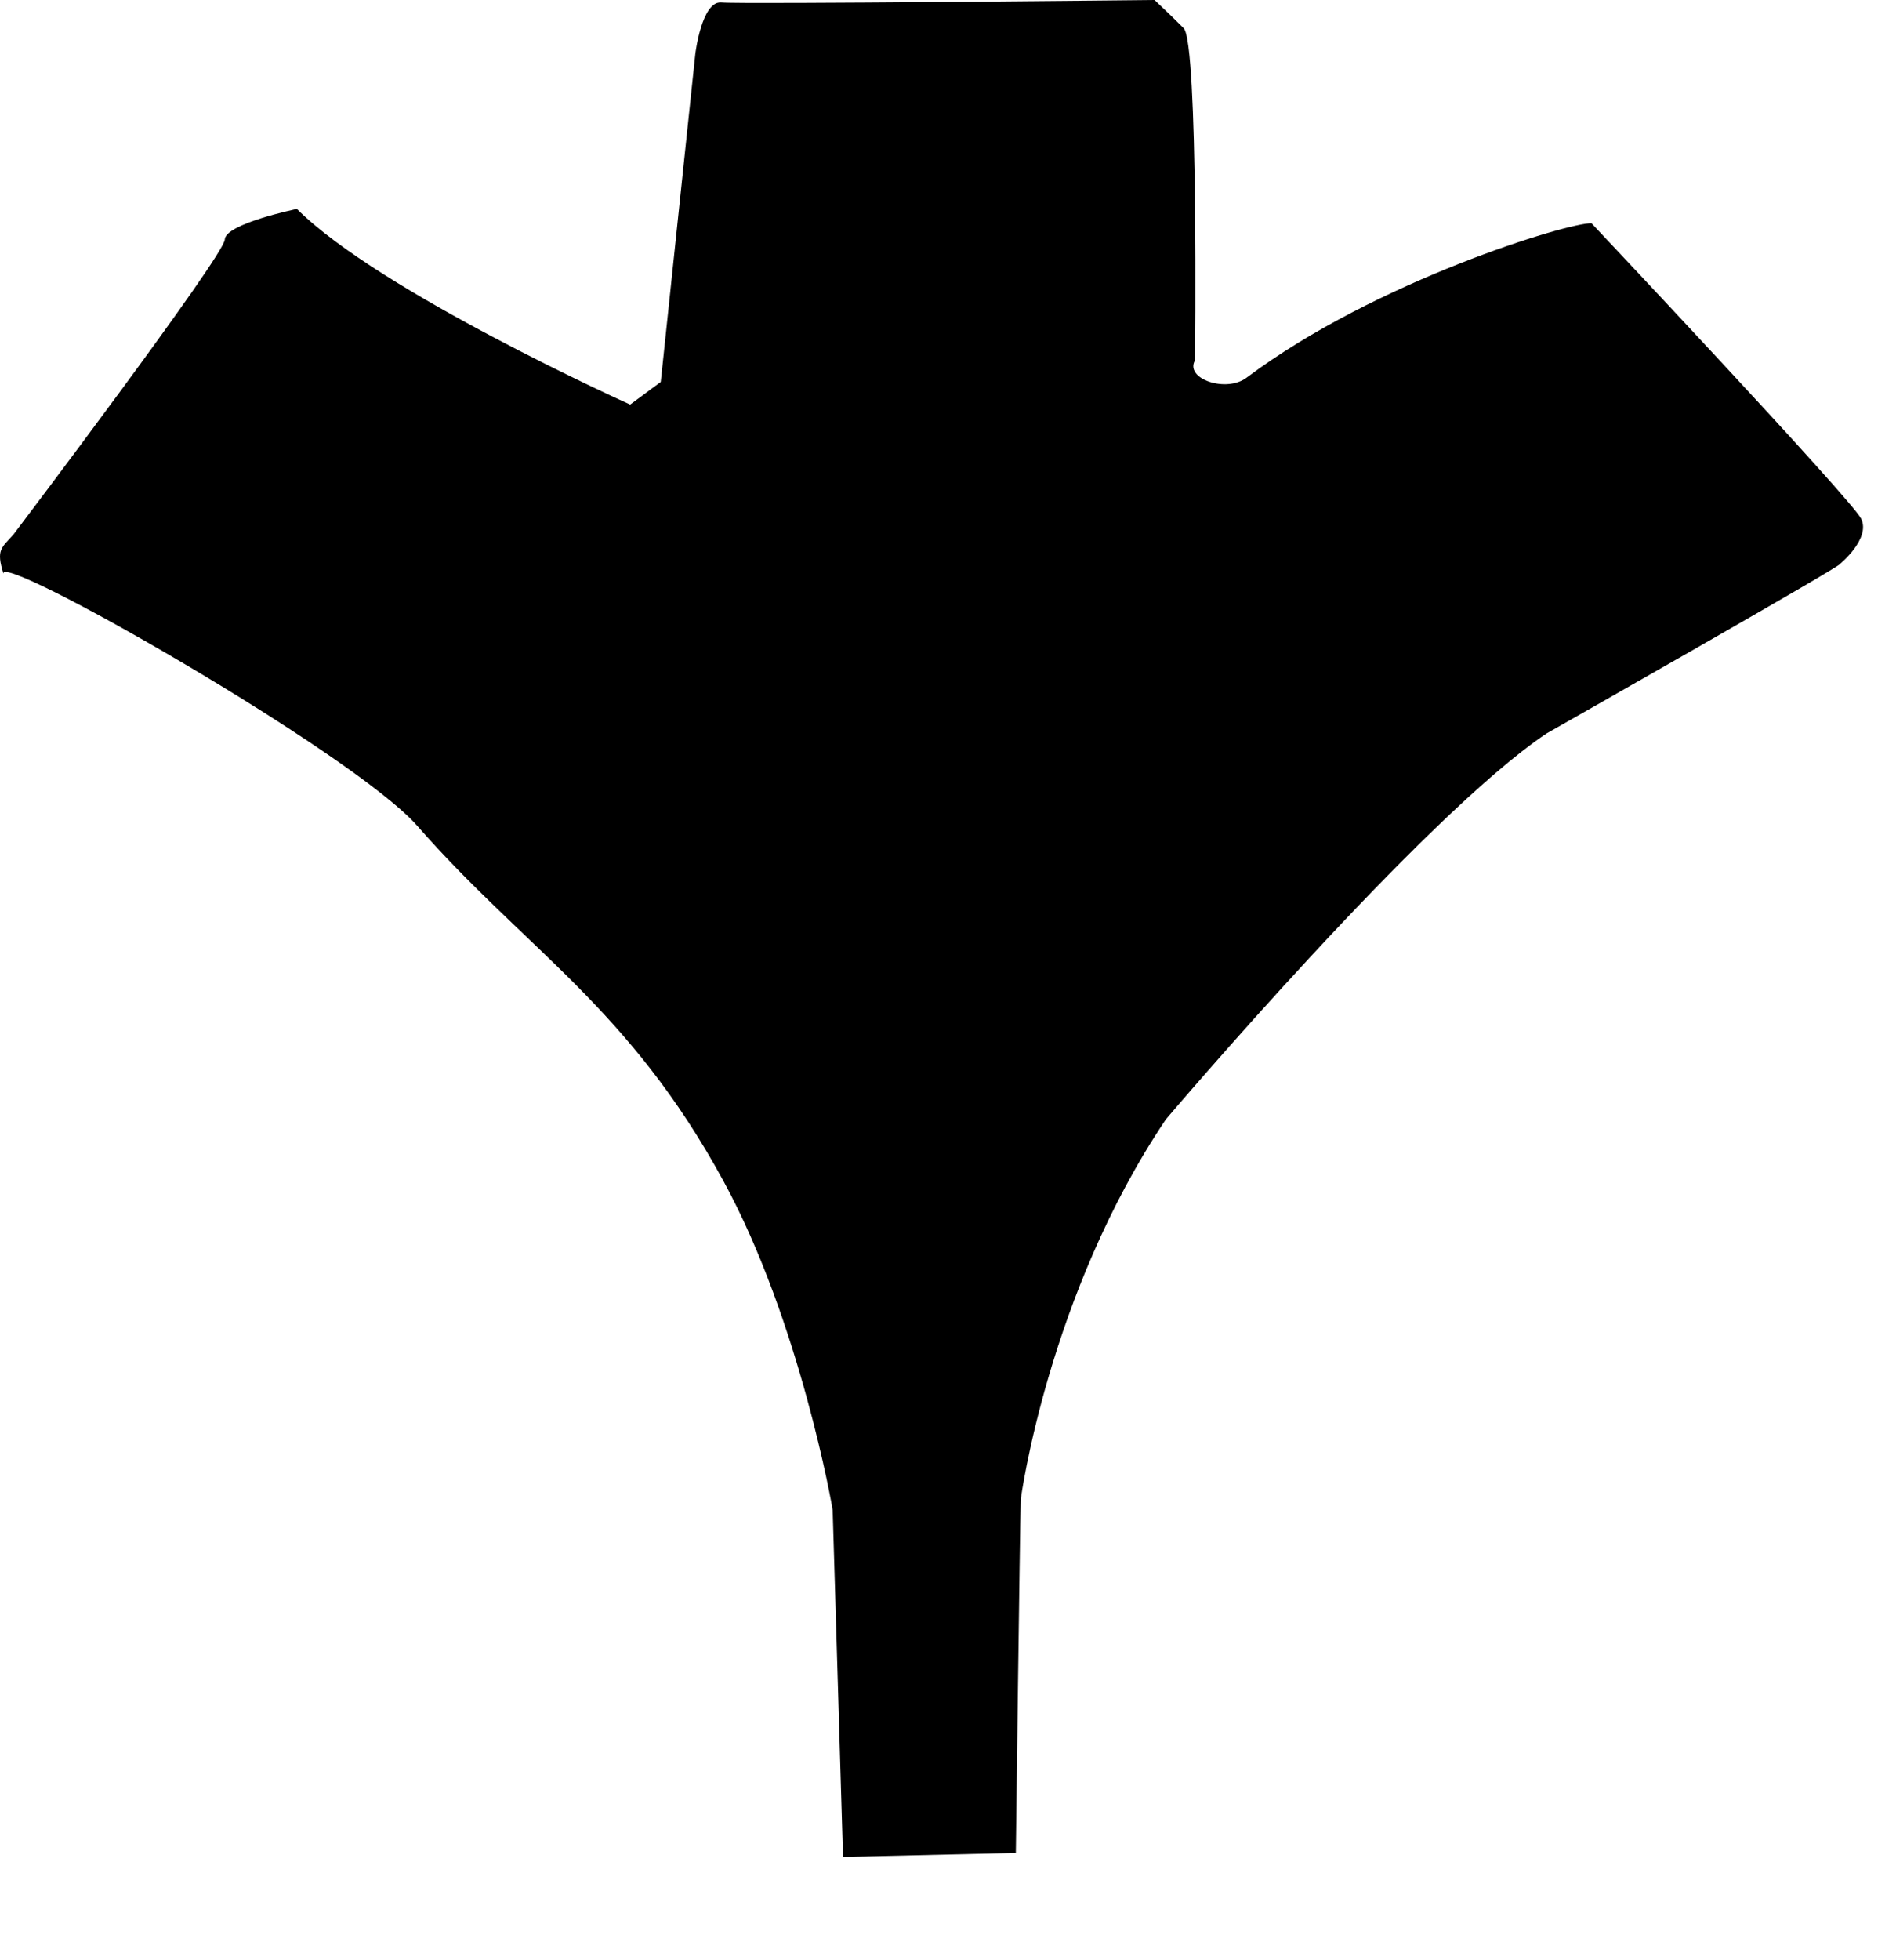 <?xml version="1.0" encoding="utf-8"?>
<!DOCTYPE svg PUBLIC "-//W3C//DTD SVG 1.1//EN" "http://www.w3.org/Graphics/SVG/1.1/DTD/svg11.dtd">
<svg width="30" height="31" xmlns:xlink="http://www.w3.org/1999/xlink" xmlns:xml="http://www.w3.org/XML/1998/namespace" version="1.1" xmlns="http://www.w3.org/2000/svg">
  <g transform="translate(15, 15.5)" id="ToCenterGroup">
    <g transform="translate(0, 0)" id="TranslateGroup">
      <g transform="scale(1)" id="ScaleGroup">
        <g transform="scale(1)" id="InversionGroup">
          <g transform="rotate(0, 0, 0)" id="RotateGroup">
            <g transform="translate(-15, -15.5)" id="ToOriginGroup">
              <rect x="0" y="0" width="30" height="31" id="RawSize" style="fill:none;" />
              <path d="M0.213 8.453 C0.237 8.43 0.245 8.422 0.26 8.406 C0.237 8.43 0.213 8.453 0.213 8.453 z" />
              <path d="M0.26 8.406 C0.292 8.367 0.307 8.352 0.26 8.406 L0.26 8.406 z" />
              <path d="M29.448 8.203 C29.292 7.89 25.182 3.531 25.182 3.531 C24.83 3.515 21.776 4.437 19.729 5.969 C19.409 6.219 18.737 5.992 18.909 5.696 C18.909 5.696 18.964 0.68 18.729 0.446 C18.494 0.212 18.268 0 18.268 0 C18.268 0 11.729 0.07 11.416 0.039 C11.103 0.008 11.002 0.852 11.002 0.852 L10.455 6.04 L9.971 6.398 C9.971 6.398 6.01 4.617 4.698 3.304 C4.698 3.304 3.565 3.538 3.557 3.788 C3.549 4.047 0.213 8.453 0.213 8.453 C0.026 8.664 -0.068 8.688 0.057 9.078 C-0.068 8.687 5.588 11.906 6.604 13.062 C8.315 15.015 9.948 15.921 11.448 18.679 C12.659 20.898 13.175 23.859 13.175 23.882 L13.339 29.366 L16.073 29.303 C16.073 29.303 16.136 24.217 16.151 23.709 C16.151 23.709 16.581 20.475 18.448 17.701 C18.448 17.701 22.518 12.904 24.471 11.599 C24.471 11.599 29.221 8.904 29.112 8.919 C29.112 8.922 29.604 8.516 29.448 8.203 z" />
            </g>
          </g>
        </g>
      </g>
    </g>
  </g>
</svg>